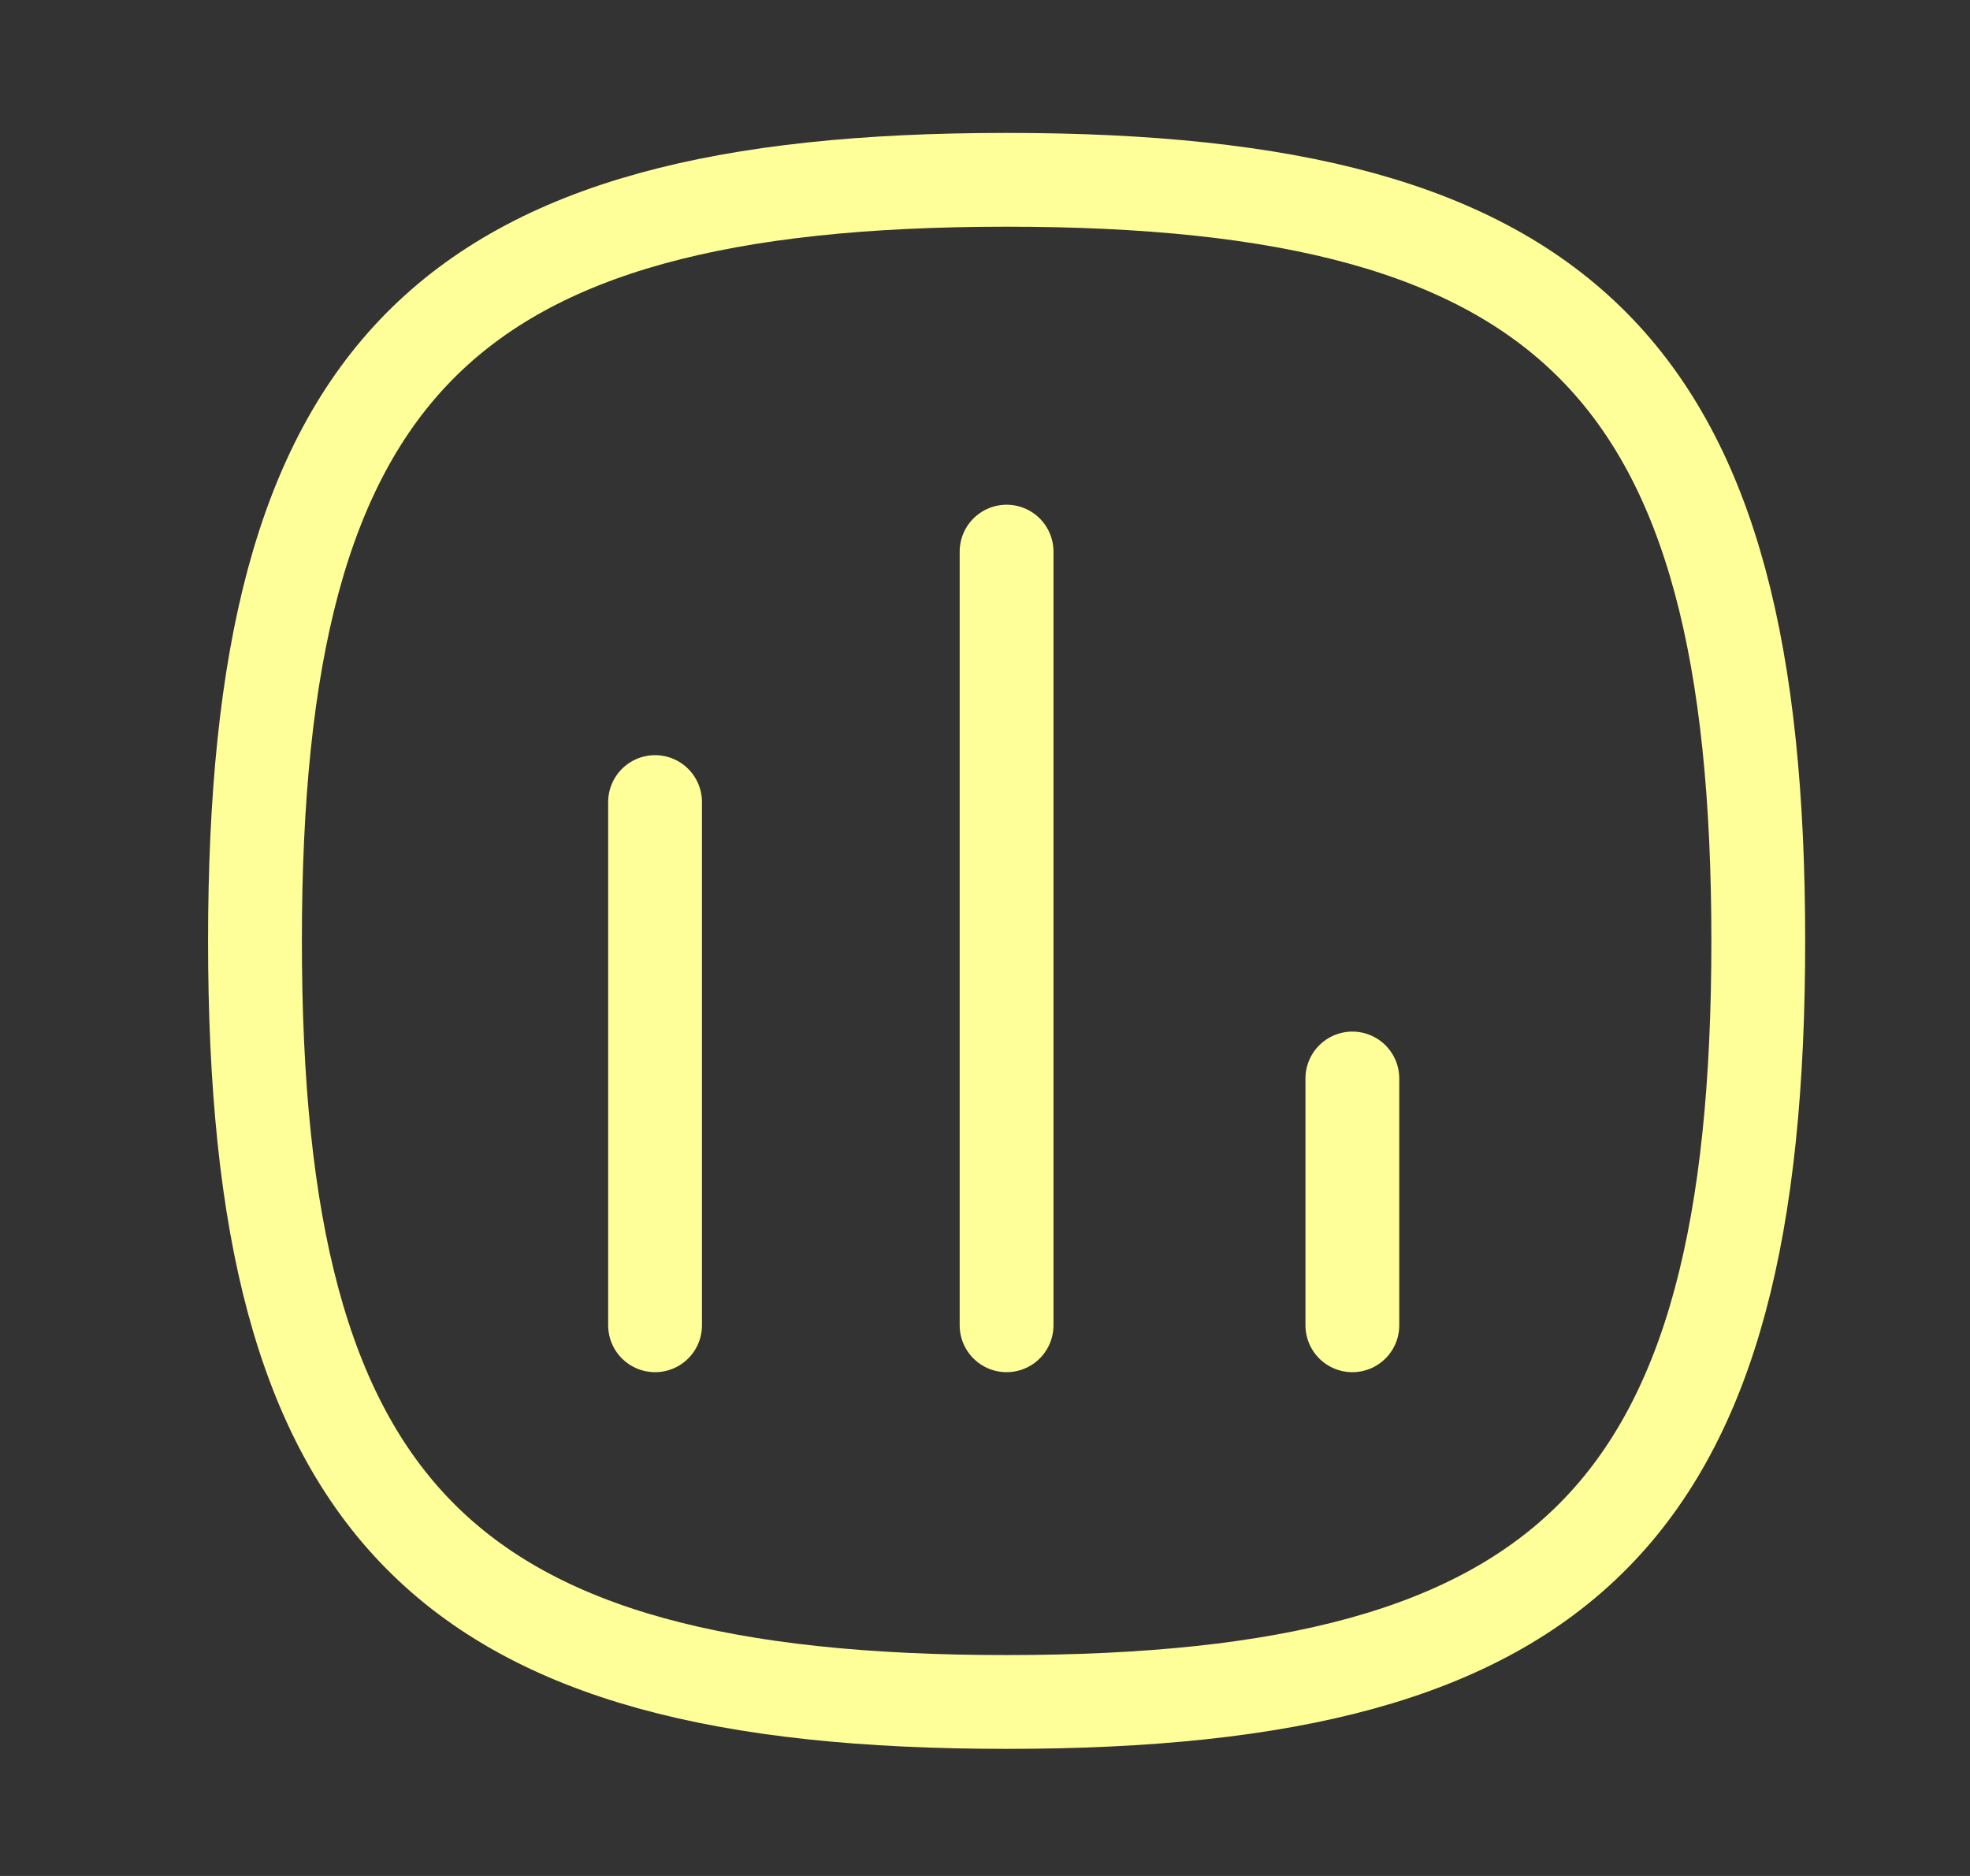<svg width="21" height="20" viewBox="0 0 21 20" fill="none" xmlns="http://www.w3.org/2000/svg">
<rect x="0" y="0" width="21" height="20" fill="#333333" stroke="none"/>
<path d="M6.983 8.551V14.129" stroke="#FFFF99" stroke-linecap="round" stroke-linejoin="round"/>
<path d="M10.73 5.881V14.129" stroke="#FFFF99" stroke-linecap="round" stroke-linejoin="round"/>
<path d="M14.416 11.498V14.129" stroke="#FFFF99" stroke-linecap="round" stroke-linejoin="round"/>
<path fill-rule="evenodd" clip-rule="evenodd" d="M2.718 10.031C2.718 3.946 4.721 1.917 10.73 1.917C16.739 1.917 18.743 3.946 18.743 10.031C18.743 16.116 16.739 18.145 10.73 18.145C4.721 18.145 2.718 16.116 2.718 10.031Z" stroke="#FFFF99" stroke-linecap="round" stroke-linejoin="round"/>
</svg>
